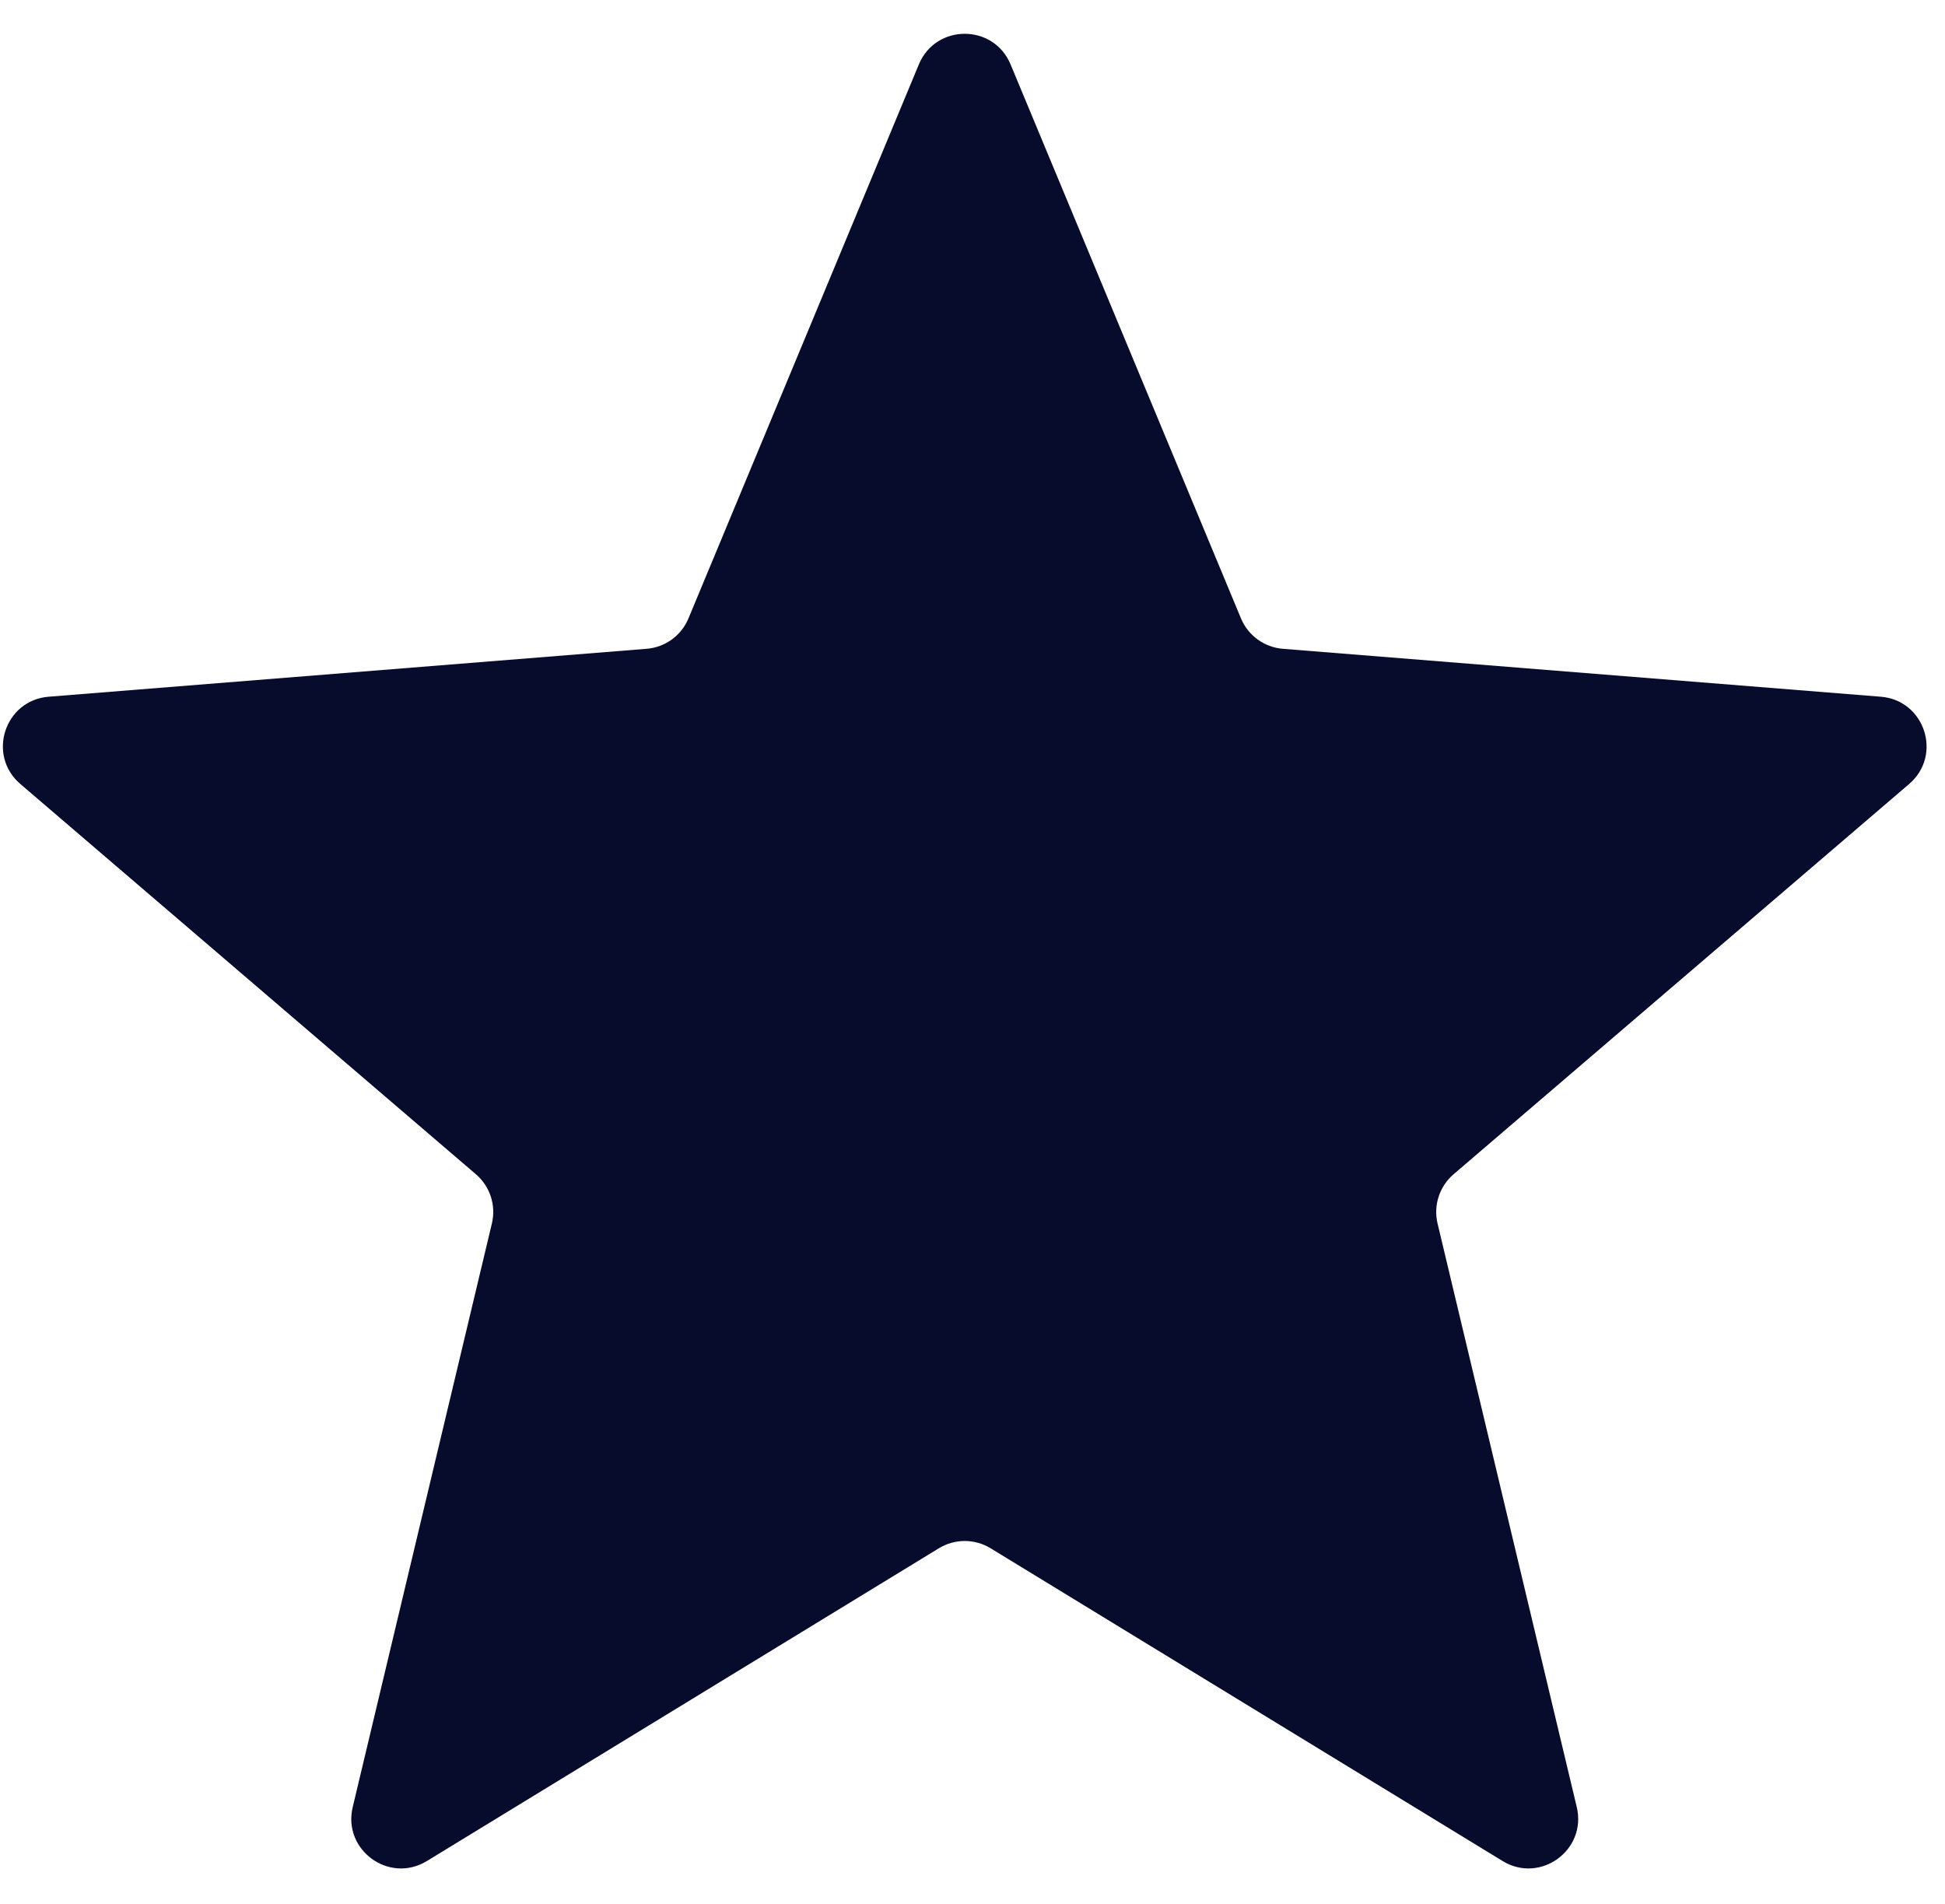 <svg width="47" height="46" viewBox="0 0 47 46" fill="none" xmlns="http://www.w3.org/2000/svg">
<path d="M22.204 1.556C22.614 0.57 24.01 0.57 24.42 1.556L29.987 14.94C30.16 15.356 30.551 15.64 30.999 15.676L45.449 16.834C46.513 16.919 46.945 18.247 46.134 18.942L35.125 28.372C34.783 28.665 34.634 29.124 34.738 29.562L38.102 43.663C38.349 44.701 37.22 45.522 36.309 44.965L23.938 37.409C23.554 37.174 23.071 37.174 22.687 37.409L10.316 44.965C9.405 45.522 8.275 44.701 8.523 43.663L11.886 29.562C11.991 29.124 11.842 28.665 11.5 28.372L0.491 18.942C-0.32 18.247 0.111 16.919 1.175 16.834L15.625 15.676C16.074 15.64 16.465 15.356 16.637 14.94L22.204 1.556Z" fill="#070c2d"/>
</svg>